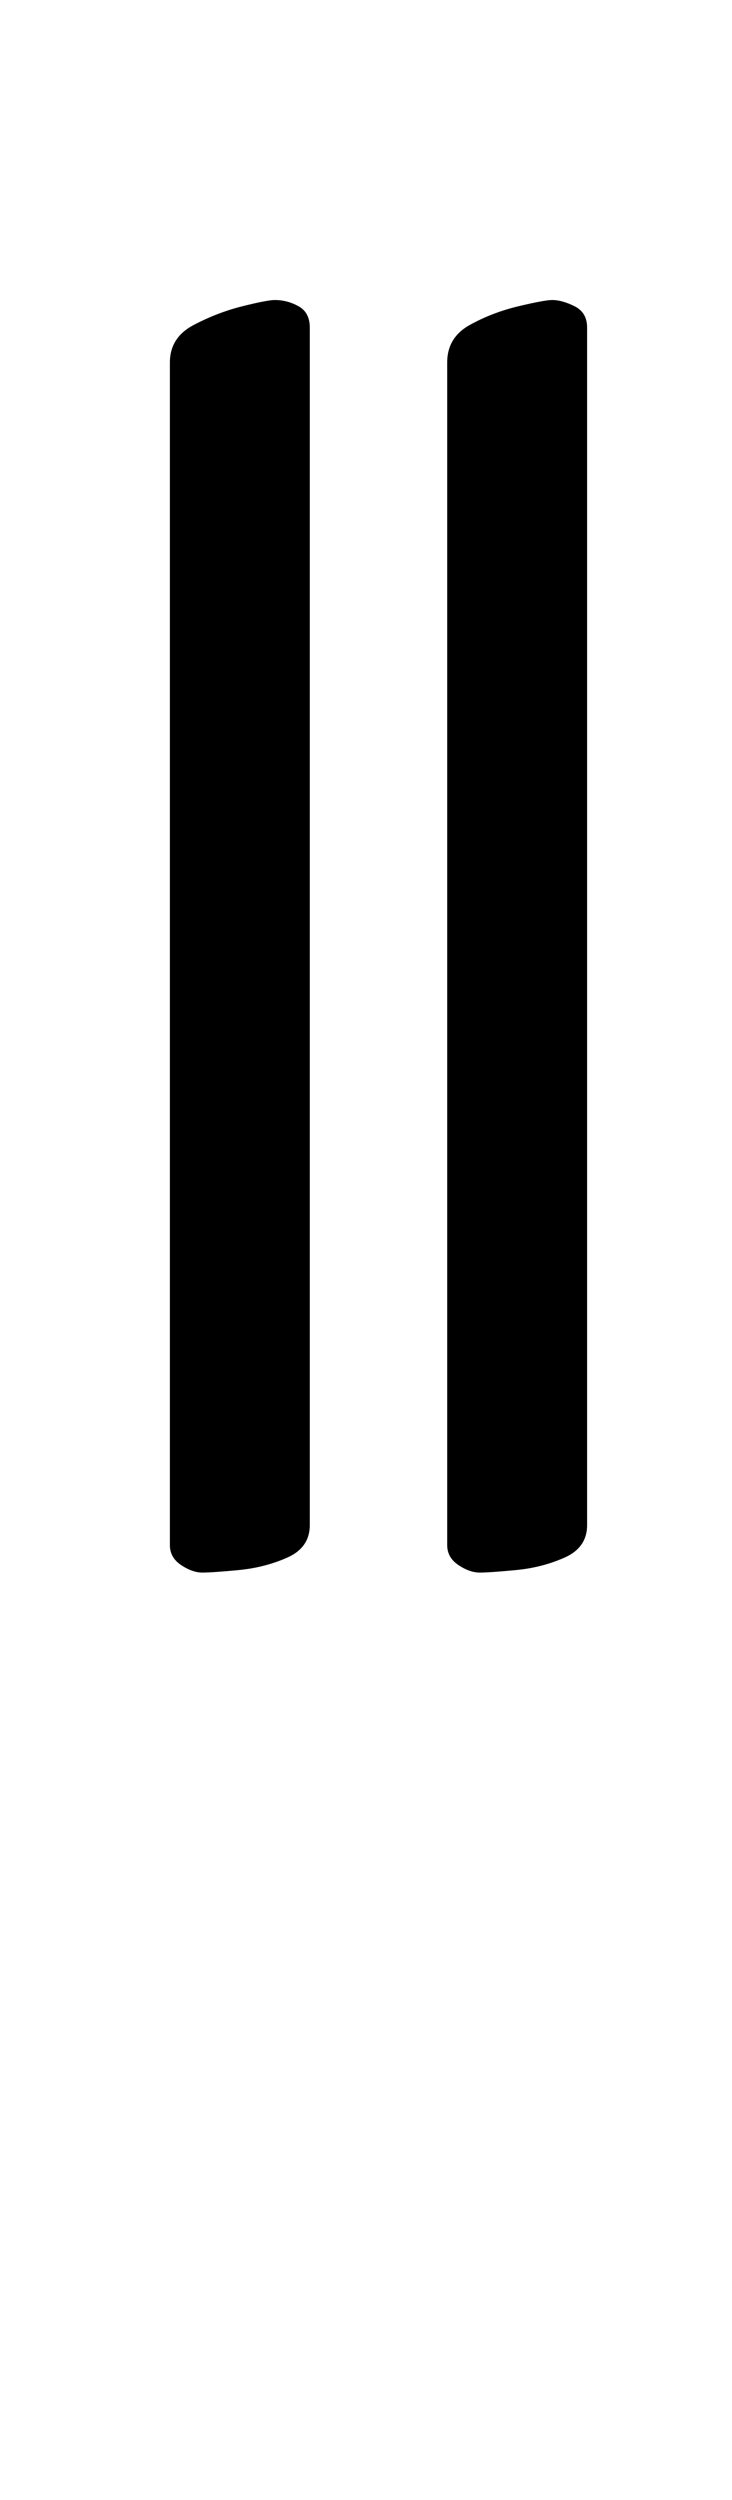 <?xml version="1.0" standalone="no"?>
<!DOCTYPE svg PUBLIC "-//W3C//DTD SVG 1.1//EN" "http://www.w3.org/Graphics/SVG/1.1/DTD/svg11.dtd" >
<svg xmlns="http://www.w3.org/2000/svg" xmlns:xlink="http://www.w3.org/1999/xlink" version="1.1" viewBox="-10 0 293 1000">
  <g transform="matrix(1 0 0 -1 0 800)">
   <path fill="currentColor"
d="M182 171q-4 0 -8.5 3t-4.5 8v473q0 10 9 15t19.5 7.5t13.5 2.5q4 0 9 -2.5t5 -8.5v-479q0 -9 -9 -13t-19.5 -5t-14.5 -1zM71 171q-4 0 -8.5 3t-4.5 8v473q0 10 9.5 15t19.5 7.5t13 2.5q5 0 9.5 -2.5t4.5 -8.5v-479q0 -9 -9 -13t-19.5 -5t-14.5 -1z" />
  </g>

</svg>
